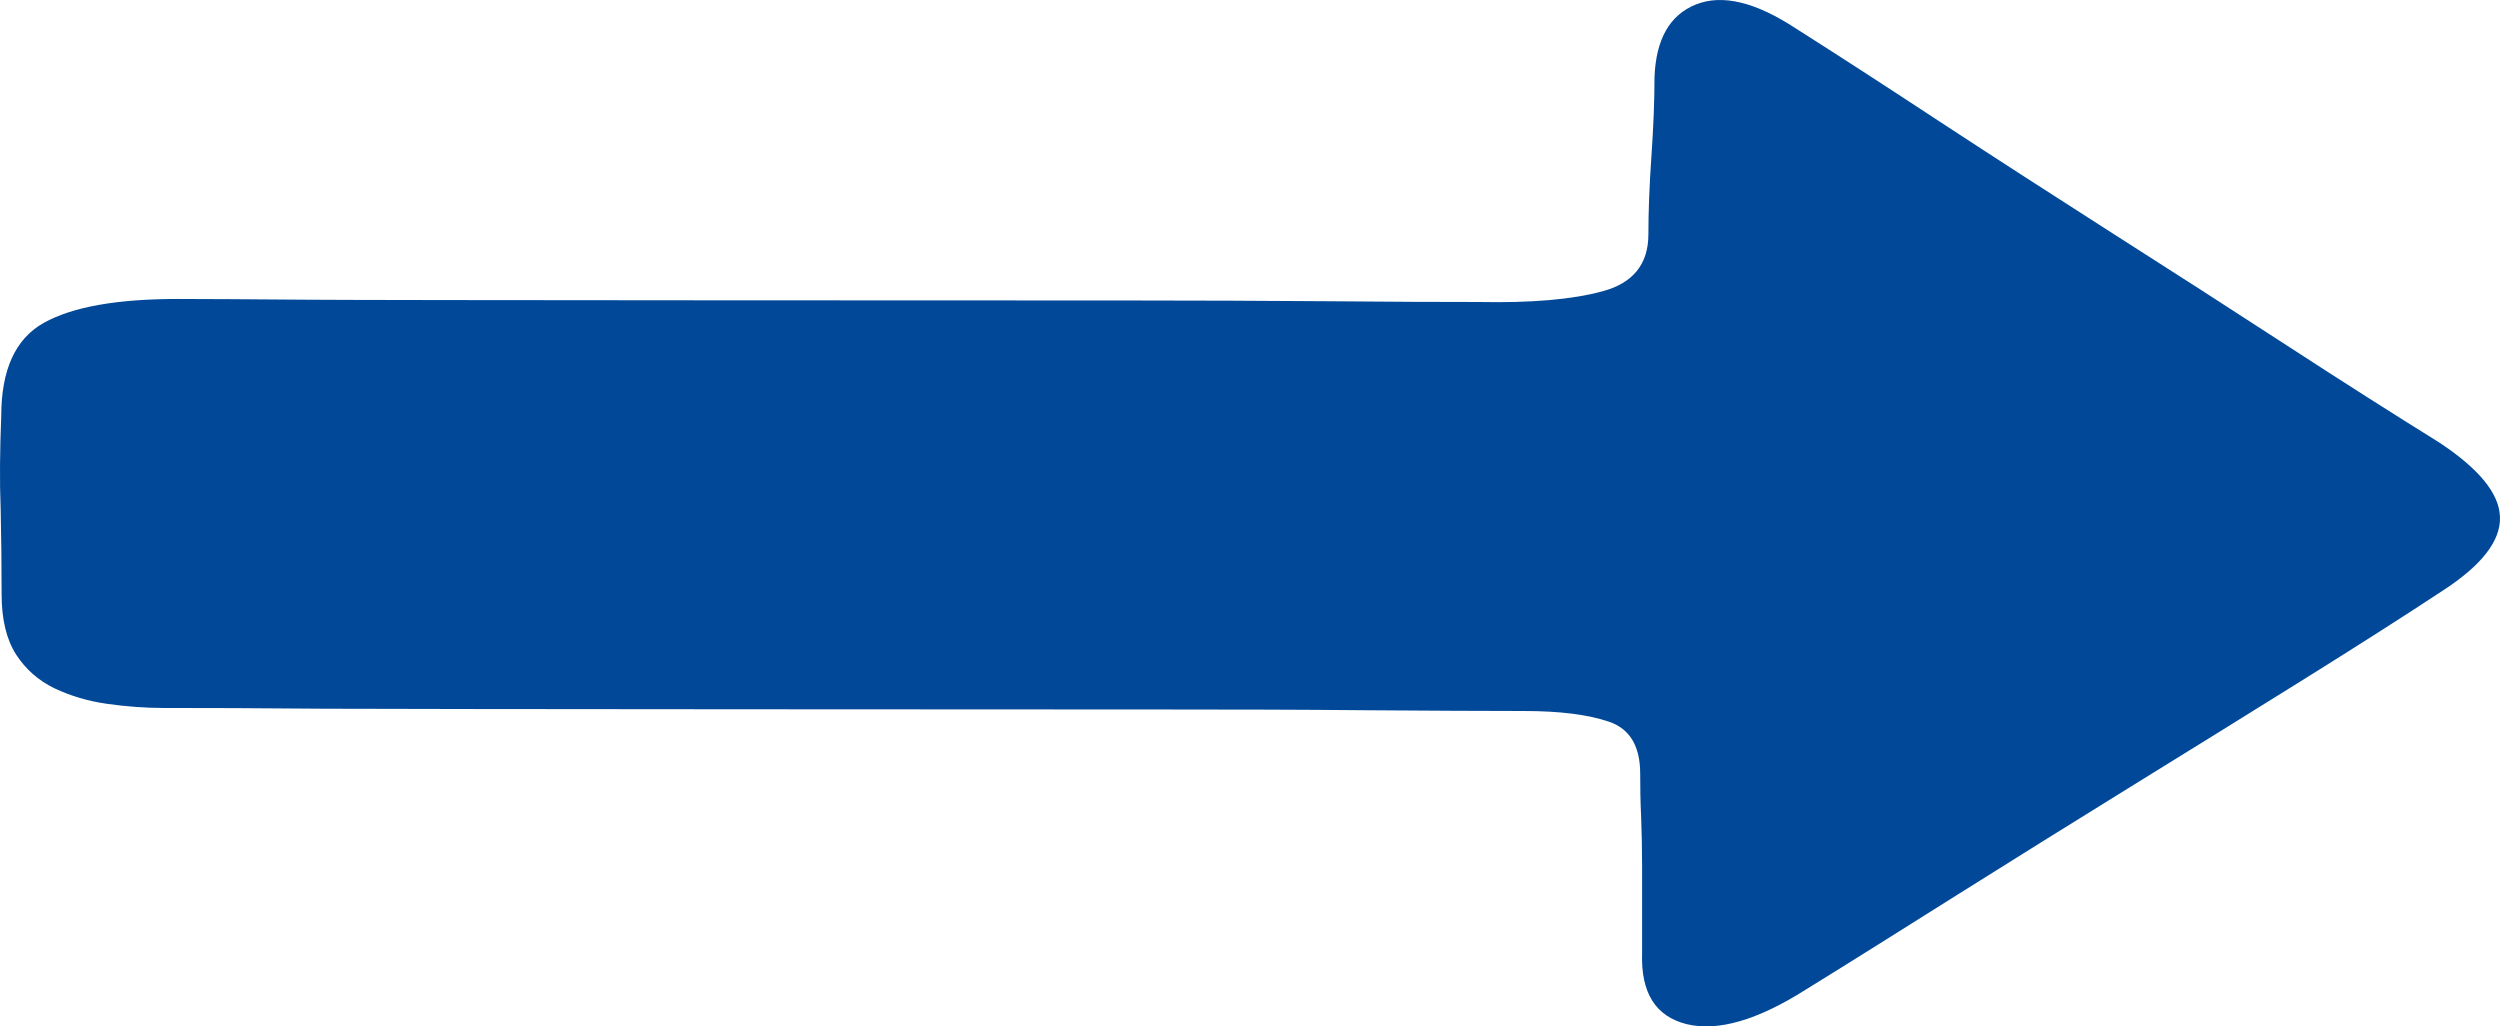 <?xml version="1.0" encoding="UTF-8" standalone="no"?>
<!-- Svg Vector Icons : http://www.onlinewebfonts.com/icon -->

<svg
   xmlns:dc="http://purl.org/dc/elements/1.1/"
   xmlns:cc="http://creativecommons.org/ns#"
   xmlns:rdf="http://www.w3.org/1999/02/22-rdf-syntax-ns#"
   xmlns:svg="http://www.w3.org/2000/svg"
   xmlns="http://www.w3.org/2000/svg"
   xmlns:sodipodi="http://sodipodi.sourceforge.net/DTD/sodipodi-0.dtd"
   xmlns:inkscape="http://www.inkscape.org/namespaces/inkscape"
   version="1.1"
   x="0px"
   y="0px"
   viewBox="0 0 1650.95 677.816"
   enable-background="new 0 0 1000 1000"
   xml:space="preserve"
   id="svg8"
   sodipodi:docname="flecha_off.svg"
   width="1650.95"
   height="677.816"
   inkscape:version="0.92.5 (2060ec1f9f, 2020-04-08)"><defs
   id="defs12" /><sodipodi:namedview
   pagecolor="#ffffff"
   bordercolor="#666666"
   borderopacity="1"
   objecttolerance="10"
   gridtolerance="10"
   guidetolerance="10"
   inkscape:pageopacity="0"
   inkscape:pageshadow="2"
   inkscape:window-width="1920"
   inkscape:window-height="1057"
   id="namedview10"
   showgrid="false"
   fit-margin-top="0"
   fit-margin-left="0"
   fit-margin-right="0"
   fit-margin-bottom="0"
   inkscape:zoom="0.236"
   inkscape:cx="821.95527"
   inkscape:cy="338.78732"
   inkscape:window-x="-8"
   inkscape:window-y="-8"
   inkscape:window-maximized="1"
   inkscape:current-layer="svg8" />
<path
   inkscape:connector-curvature="0"
   id="path4"
   d="m 0.825,274.729 c 0,-30.5 9.312,-51 28.062,-61.5 18.75,-10.5 48.196,-15.8 88.338,-15.8 18.246,0 47.063,0.2 86.325,0.5 39.261,0.4 498.821,0.5 543.116,0.5 44.295,0 87.457,0.2 129.487,0.5 42.03,0.4 75.377,0.5 100.041,0.5 34.731,0.7 62.164,-1.6 82.172,-7.1 20.134,-5.4 30.201,-18 30.201,-37.6 0,-14.5 0.629,-31.8 2.013,-51.7 1.384,-19.9 2.013,-37.2 2.013,-51.7 0.881,-25.4 10.067,-41.5 27.433,-48.4 17.366,-6.9 39.261,-1.6 65.813,15.8 27.433,17.4 59.395,38.1 95.888,62.1 36.493,23.9 74.496,48.4 113.757,73.5 39.261,25 77.642,49.7 115.016,74 37.374,24.3 70.721,45.5 100.041,63.7 26.426,17.4 40.017,33.9 40.394,49.5 0.503,15.6 -12.081,31.8 -37.626,48.4 -26.426,17.4 -57.76,37.4 -93.875,59.9 -36.115,22.5 -73.489,45.7 -112.373,69.7 -38.758,24 -76.887,47.7 -114.387,71.3 -37.5,23.6 -70.721,44.5 -100.041,62.6 -31.963,20.3 -58.263,27.9 -78.775,22.9 -20.512,-5.1 -30.327,-20.7 -29.446,-46.8 v -26.1 -31.6 c 0,-10.9 -0.252,-21.6 -0.629,-32.1 -0.503,-10.5 -0.629,-20.1 -0.629,-28.8 0,-18.1 -6.795,-29.6 -20.512,-34.3 -13.716,-4.7 -32.466,-7.1 -56.124,-7.1 -26.426,0 -61.157,-0.2 -104.068,-0.5 -42.911,-0.4 -87.709,-0.5 -134.269,-0.5 -46.56,0 -509.517,-0.2 -553.435,-0.5 -43.792,-0.4 -79.404,-0.5 -106.836,-0.5 -11.829,0 -24.161,-0.9 -36.996,-2.7 -12.835,-1.8 -24.413,-5.3 -34.983,-10.3 -10.445,-5.1 -19.002,-12.5 -25.293,-22.3 -6.292,-9.8 -9.564,-23 -9.564,-39.7 0,-19.6 -0.252,-38.5 -0.629,-56.6 -0.755,-18.4 -0.503,-38.7 0.378,-61.2 z"
   style="fill:#014898;fill-opacity:1;stroke-width:1.122"
   sodipodi:nodetypes="csscscccsscscccscccscsccccscssscscsscsscc" />
</svg>